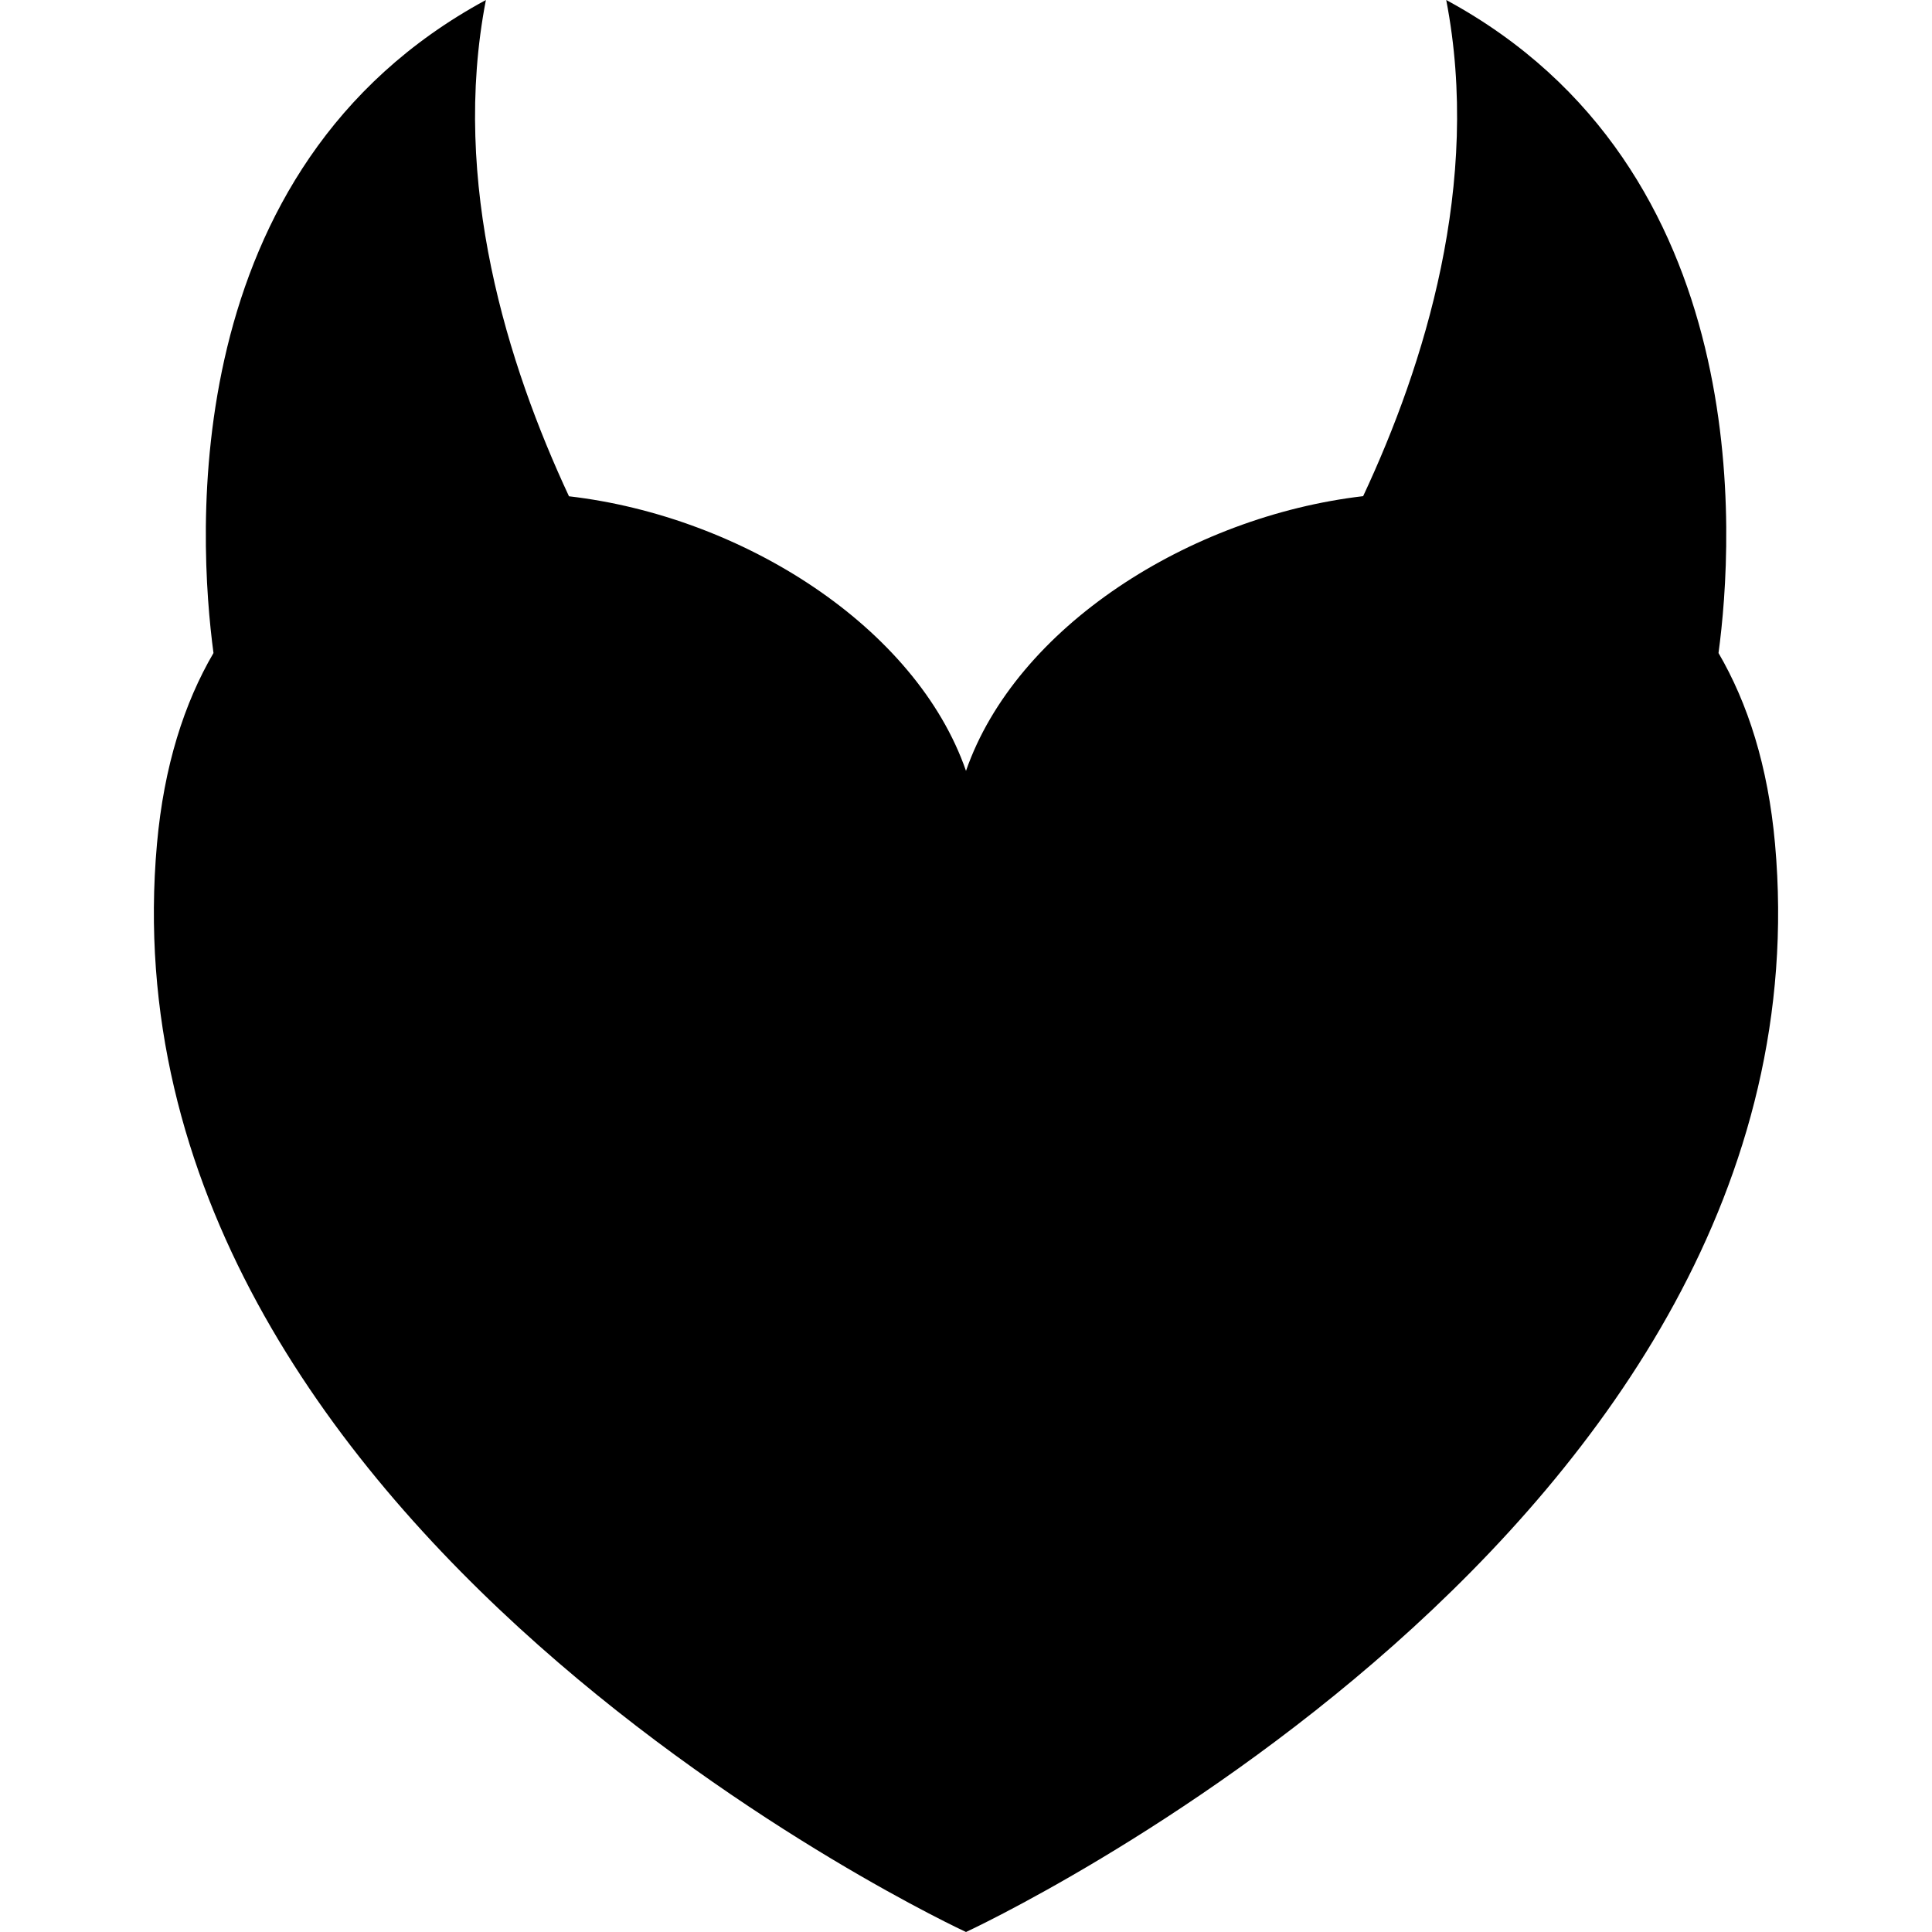 <?xml version="1.0" encoding="utf-8"?>
<!-- Generator: Adobe Illustrator 16.0.0, SVG Export Plug-In . SVG Version: 6.00 Build 0)  -->
<!DOCTYPE svg PUBLIC "-//W3C//DTD SVG 1.1//EN" "http://www.w3.org/Graphics/SVG/1.1/DTD/svg11.dtd">
<svg version="1.1" id="Capa_1" xmlns="http://www.w3.org/2000/svg" xmlns:xlink="http://www.w3.org/1999/xlink" x="0px" y="0px"
	 width="16px" height="16px" viewBox="0 0 16 16" enable-background="new 0 0 16 16" xml:space="preserve">
<g>
	<path d="M14.7,6.988c-0.058-0.645-0.226-1.165-0.468-1.58C14.359,4.468,14.556,1.396,11.977,0c0.293,1.514-0.18,3.023-0.688,4.109
		C9.85,4.277,8.413,5.194,8,6.384c-0.413-1.19-1.849-2.107-3.288-2.274C4.205,3.023,3.731,1.515,4.024,0
		C1.446,1.396,1.642,4.466,1.768,5.408C1.526,5.822,1.358,6.343,1.3,6.988C0.791,12.67,8,16,8,16S15.209,12.67,14.7,6.988z"/>
</g>
</svg>
